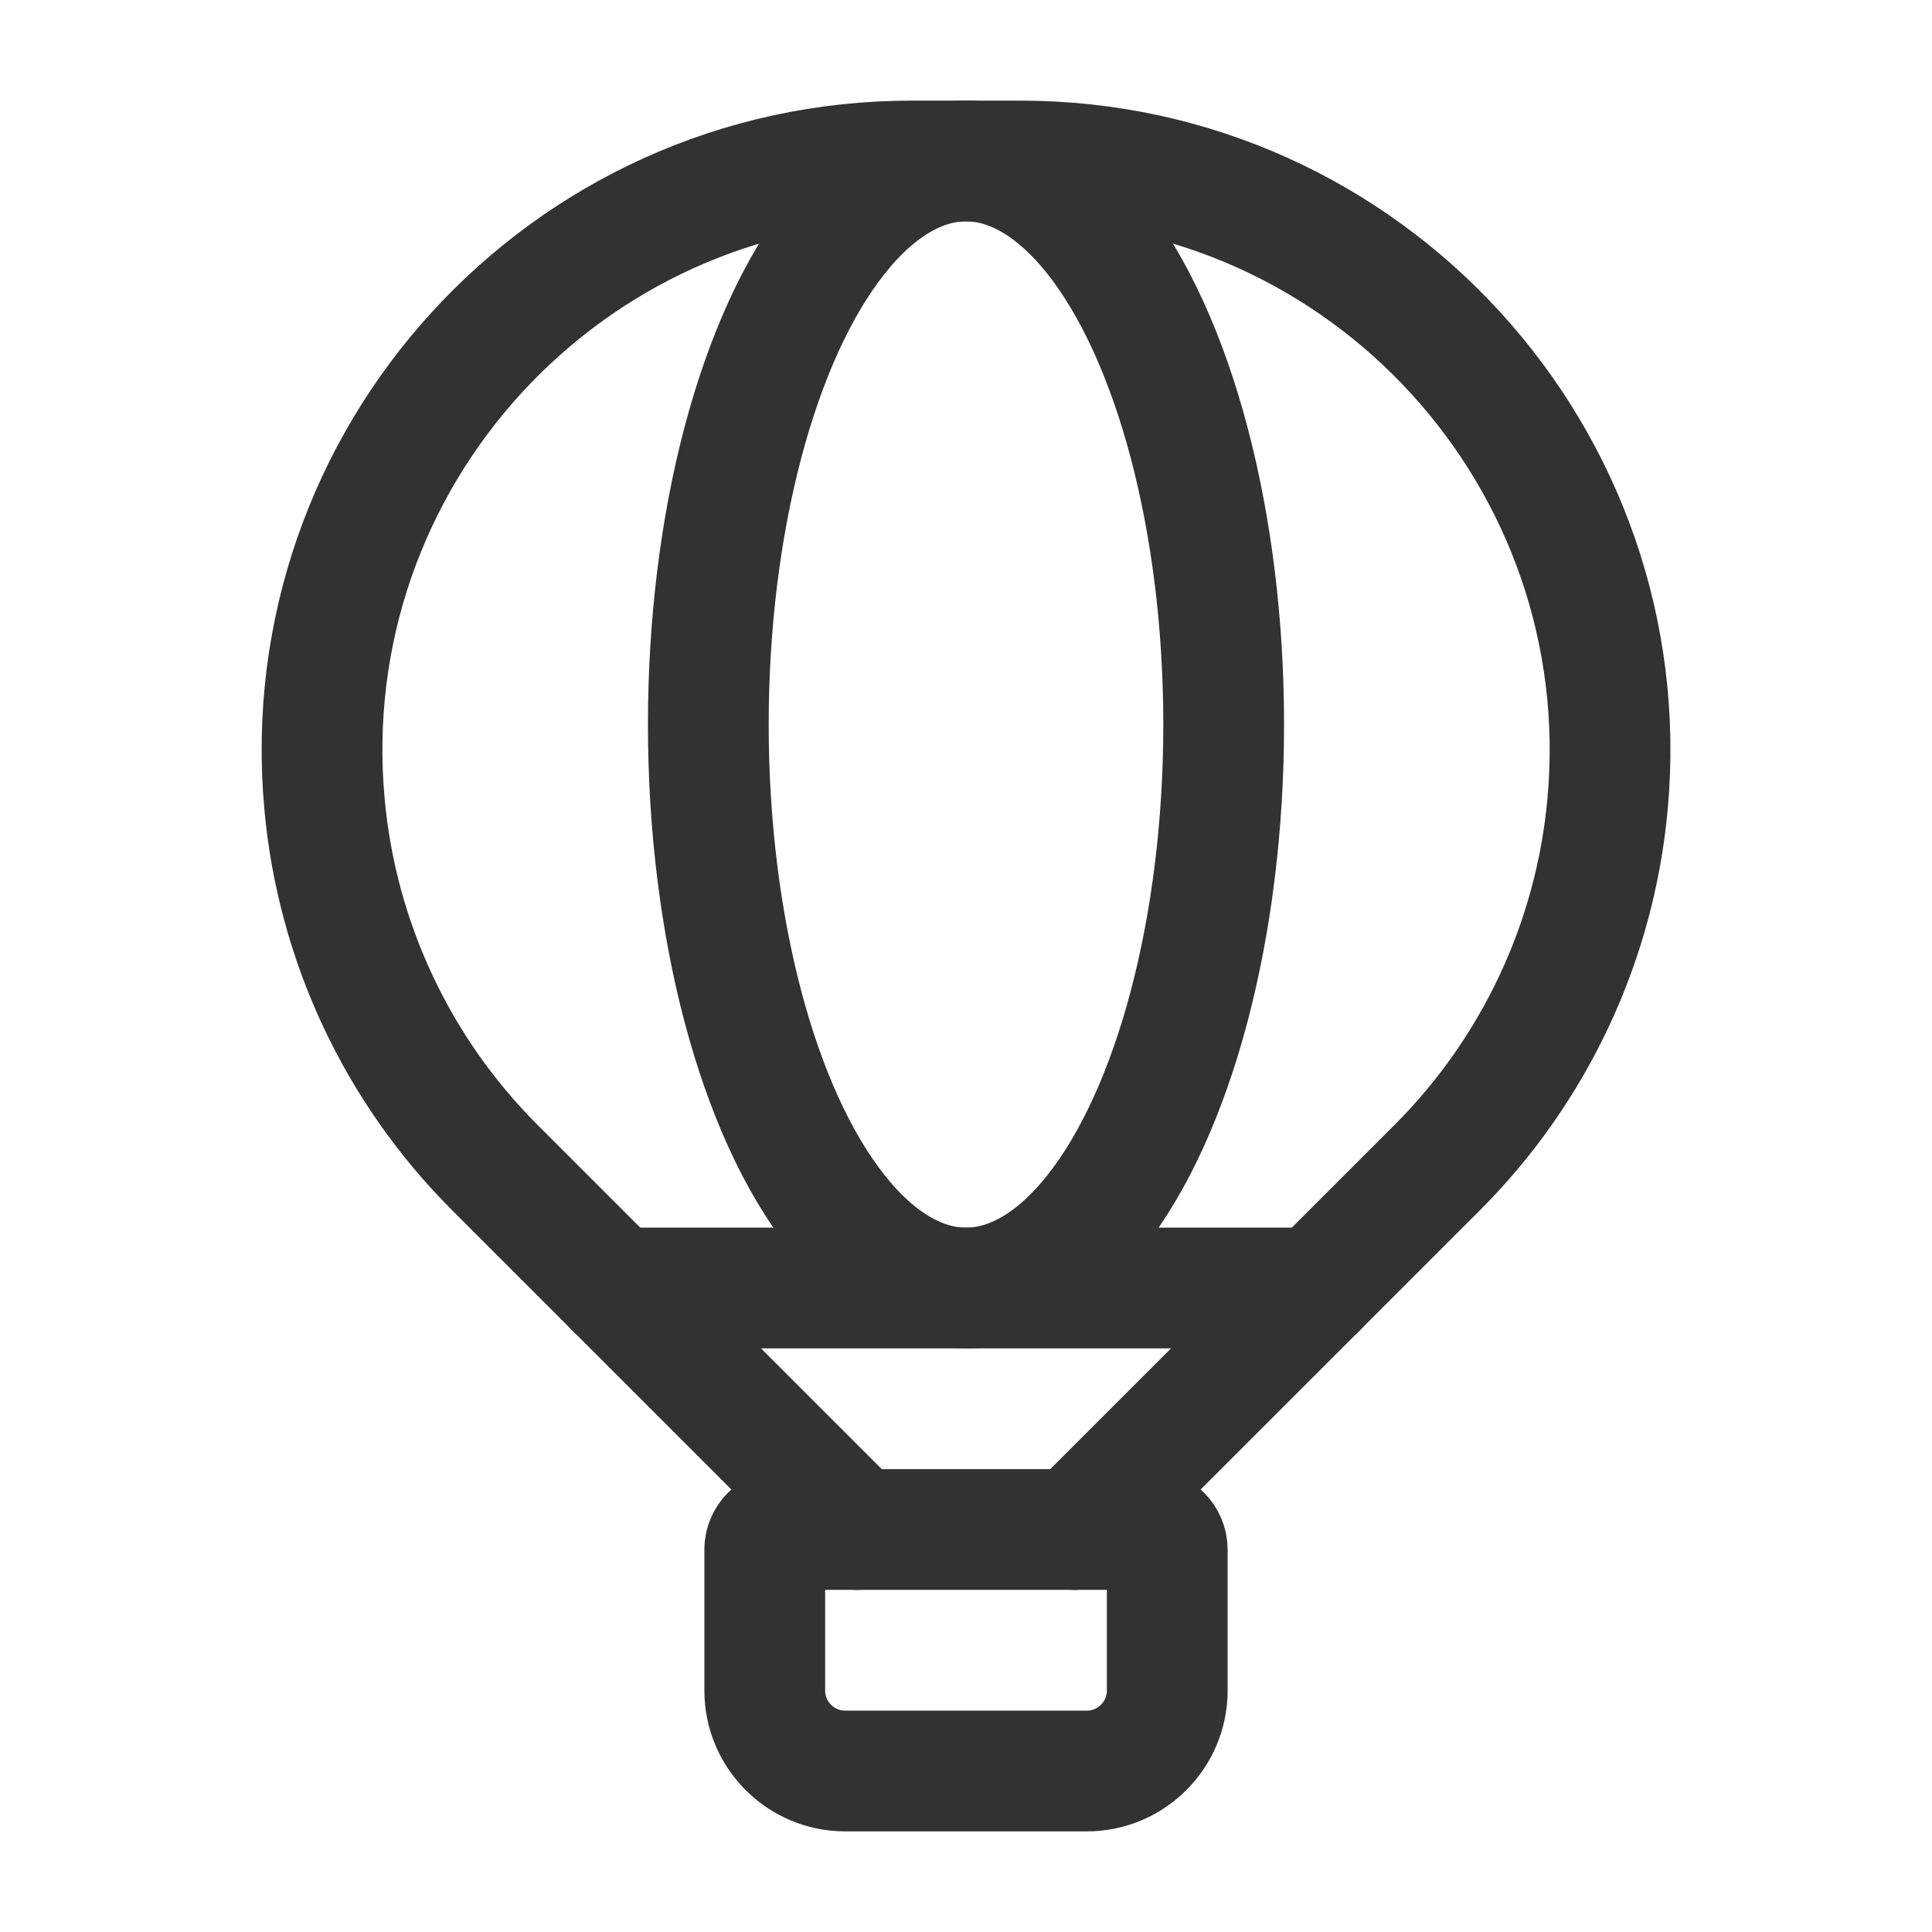 <?xml version="1.0" encoding="utf-8"?>
<!-- Generator: Adobe Illustrator 24.0.2, SVG Export Plug-In . SVG Version: 6.00 Build 0)  -->
<svg version="1.1" id="Layer_1" xmlns="http://www.w3.org/2000/svg" xmlns:xlink="http://www.w3.org/1999/xlink" x="0px" y="0px"
	 width="24px" height="24px" viewBox="0 0 24 24" enable-background="new 0 0 24 24" xml:space="preserve">
<g>
	<g>
		<path fill="none" d="M24,0v24H0V0"/>
	</g>
	<g>
		<g>
			<g>
				<path fill="none" stroke="#323232" stroke-width="1.5" stroke-linecap="round" stroke-linejoin="round" d="M9.75,19h4.5
					c0.138,0,0.25,0.112,0.25,0.25V21c0,0.552-0.448,1-1,1h-3c-0.552,0-1-0.448-1-1v-1.75C9.5,19.112,9.612,19,9.75,19z"/>
			</g>
		</g>
		
			<ellipse fill="none" stroke="#323232" stroke-width="1.5" stroke-linecap="round" stroke-linejoin="round" cx="12" cy="9" rx="3.201" ry="7"/>
		
			<line fill="none" stroke="#323232" stroke-width="1.5" stroke-linecap="round" stroke-linejoin="round" x1="16.357" y1="16" x2="7.643" y2="16"/>
		<path fill="none" stroke="#323232" stroke-width="1.5" stroke-linecap="round" stroke-linejoin="round" d="M10.643,19
			l-4.497-4.497c-1.212-1.212-1.96-2.809-2.115-4.516l0,0C3.641,5.698,7.018,2,11.325,2h1.351c4.307,0,7.684,3.698,7.294,7.987l0,0
			c-0.155,1.706-0.904,3.304-2.115,4.516L13.357,19"/>
	</g>
</g>
</svg>
